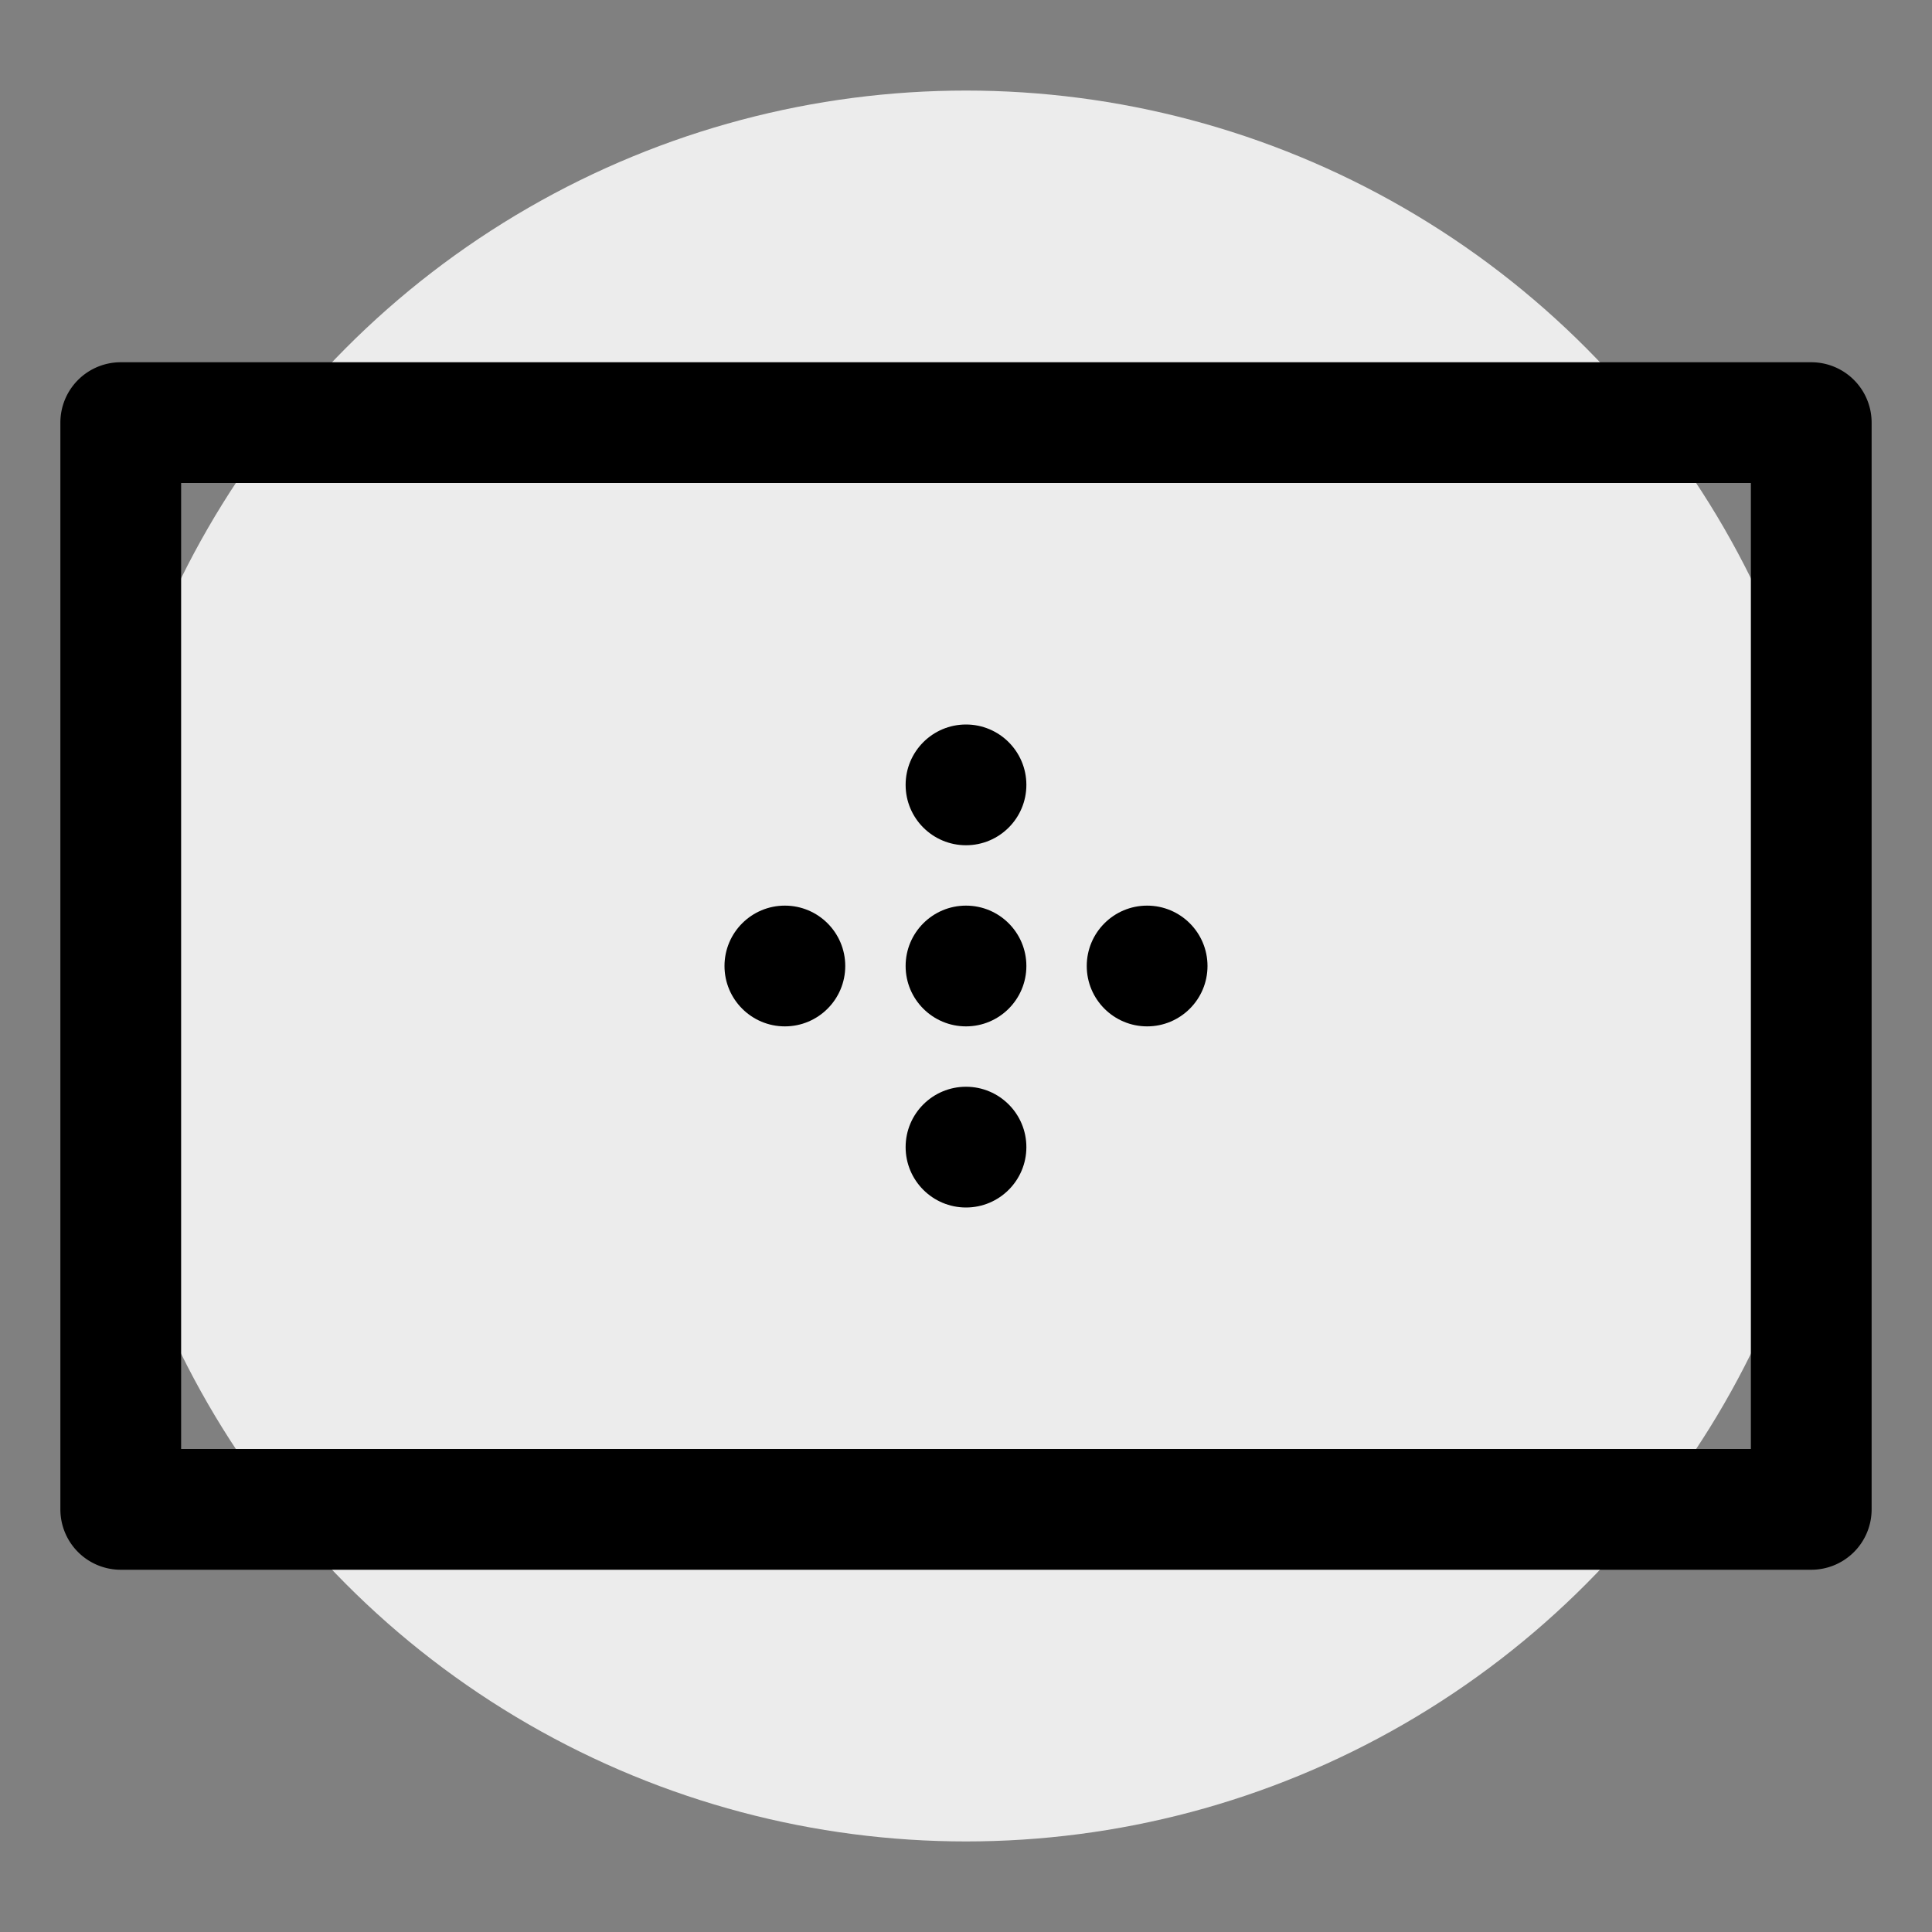 <svg xmlns="http://www.w3.org/2000/svg" width="32" height="32" viewBox="0 0 32 32"><rect x="0" y="0" width="32" height="32" fill="#808080" stroke="none"/><defs><style>.cls-1{fill:#ececec;}</style></defs><title>df</title><g id="Layer_41" data-name="Layer 41"><circle class="cls-1" cx="16" cy="16" r="14.5"/><circle cx="13" cy="16" r="1"/><circle cx="19" cy="16" r="1"/><circle cx="16" cy="13" r="1"/><circle cx="16" cy="16" r="1"/><circle cx="16" cy="19" r="1"/><path d="M30,26H2a1,1,0,0,1-1-1V7A1,1,0,0,1,2,6H30a1,1,0,0,1,1,1V25A1,1,0,0,1,30,26ZM3,24H29V8H3Z"/></g></svg>